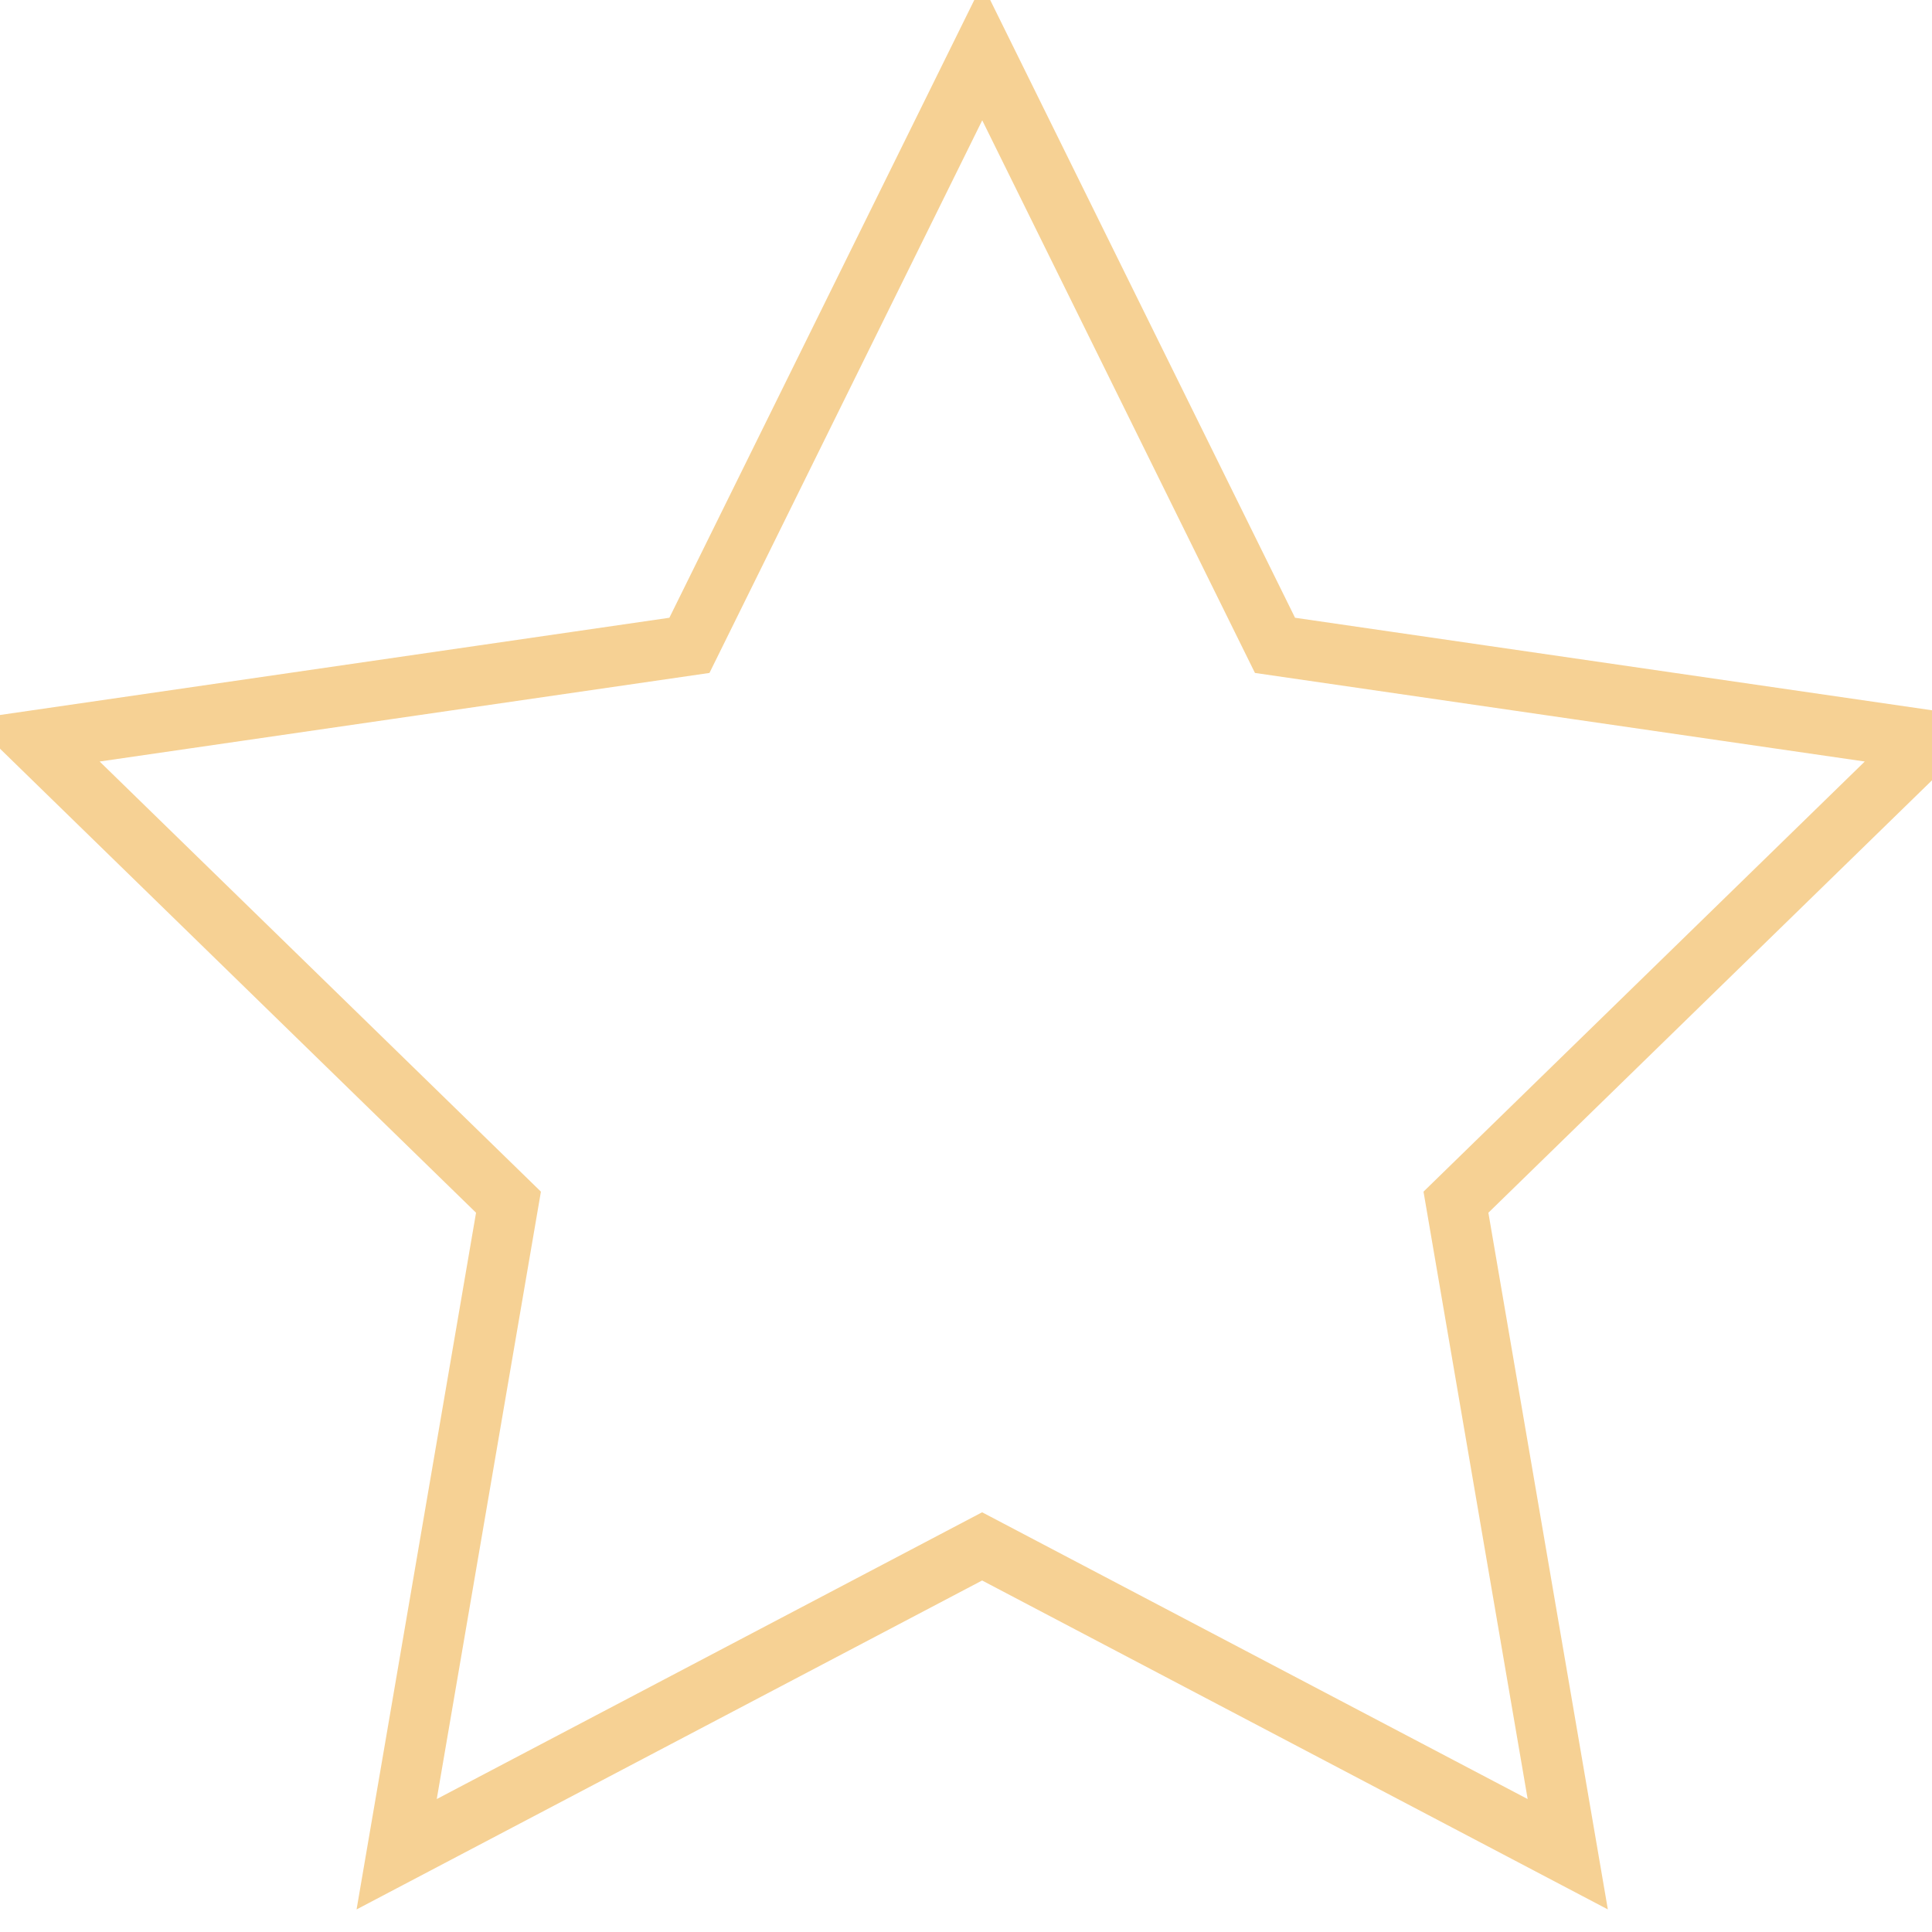 <svg width="32" height="32" viewBox="0 0 32 32" xmlns="http://www.w3.org/2000/svg"><title>Star</title><path d="M16.267 25.613L6.57 30.712l1.852-10.8-7.846-7.648 10.843-1.575 4.85-9.826 4.849 9.826 10.843 1.575-7.846 7.648 1.852 10.8z" stroke="#F6D194" fill="none"/></svg>